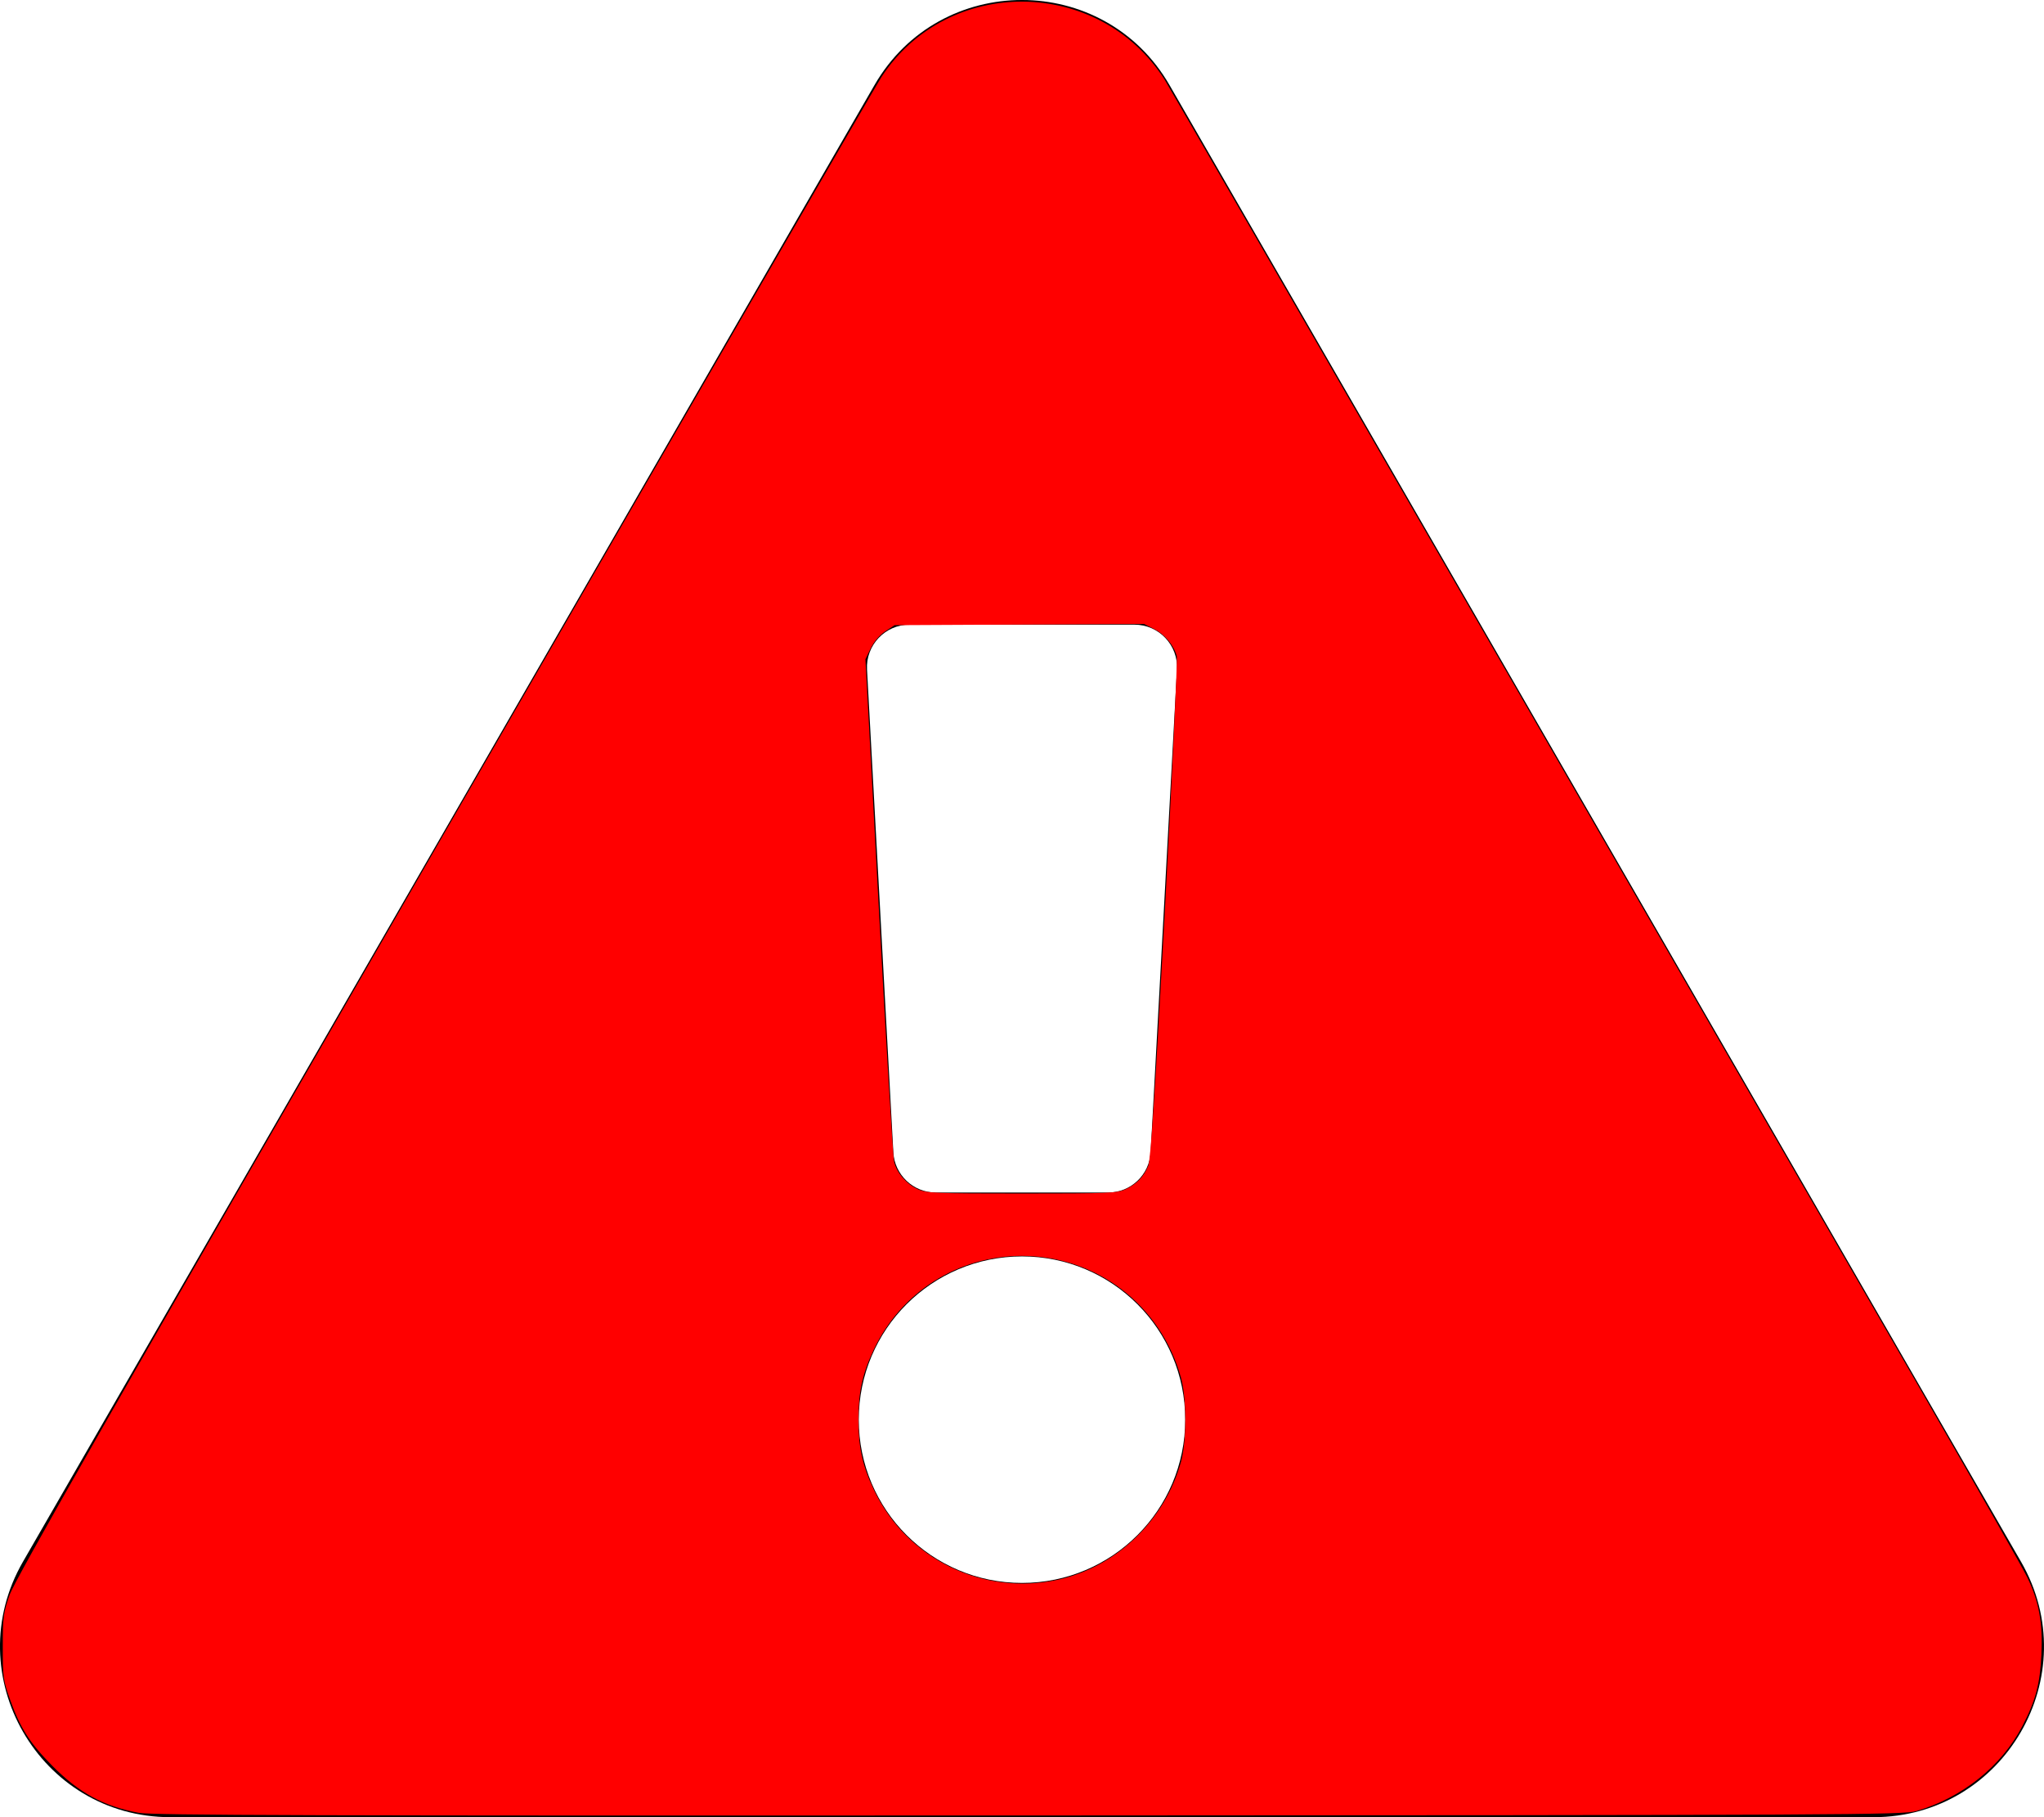 <?xml version="1.0" encoding="UTF-8" standalone="no"?>
<svg
   xmlns:dc="http://purl.org/dc/elements/1.1/"
   xmlns:cc="http://creativecommons.org/ns#"
   xmlns:rdf="http://www.w3.org/1999/02/22-rdf-syntax-ns#"
   xmlns:svg="http://www.w3.org/2000/svg"
   xmlns="http://www.w3.org/2000/svg"
   xmlns:sodipodi="http://sodipodi.sourceforge.net/DTD/sodipodi-0.dtd"
   xmlns:inkscape="http://www.inkscape.org/namespaces/inkscape"
   aria-hidden="true"
   focusable="false"
   data-prefix="fas"
   data-icon="exclamation-triangle"
   class="svg-inline--fa fa-exclamation-triangle fa-w-18"
   role="img"
   viewBox="0 0 576 512"
   version="1.1"
   id="svg3725"
   sodipodi:docname="exclamation-triangle-solid.svg"
   inkscape:version="0.92.4 (5da689c313, 2019-01-14)">
  <defs
     id="defs3729" />
  <sodipodi:namedview
     pagecolor="#ffffff"
     bordercolor="#666666"
     borderopacity="1"
     objecttolerance="10"
     gridtolerance="10"
     guidetolerance="10"
     inkscape:pageopacity="0"
     inkscape:pageshadow="2"
     inkscape:window-width="1472"
     inkscape:window-height="867"
     id="namedview3727"
     showgrid="false"
     inkscape:zoom="1.5390625"
     inkscape:cx="288"
     inkscape:cy="204.0203"
     inkscape:window-x="127"
     inkscape:window-y="28"
     inkscape:window-maximized="0"
     inkscape:current-layer="svg3725" />
  <path
     fill="currentColor"
     d="M569.517 440.013C587.975 472.007 564.806 512 527.94 512H48.054c-36.937 0-59.999-40.055-41.577-71.987L246.423 23.985c18.467-32.009 64.72-31.951 83.154 0l239.94 416.028zM288 354c-25.405 0-46 20.595-46 46s20.595 46 46 46 46-20.595 46-46-20.595-46-46-46zm-43.673-165.346l7.418 136c.347 6.364 5.609 11.346 11.982 11.346h48.546c6.373 0 11.635-4.982 11.982-11.346l7.418-136c.375-6.874-5.098-12.654-11.982-12.654h-63.383c-6.884 0-12.356 5.78-11.981 12.654z"
     id="path3723" />
  <path
     style="fill:#ff0000;fill-opacity:1;stroke-width:0.65"
     d="M 39.082,510.77 C 29.126,508.891 22.313,505.182 14.717,497.505 8.385,491.105 5.657,486.818 2.798,478.773 0.899,473.43 0.775,472.52 0.781,463.984 0.786,455.58 0.934,454.466 2.716,449.357 4.219,445.051 31.292,397.622 125.107,234.941 191.361,120.054 246.8,24.154 248.306,21.831 c 18.654,-28.783 61.484,-28.422 79.922,0.672 0.801,1.263 42.763,73.921 93.25,161.462 50.487,87.541 104.362,180.948 119.722,207.571 15.36,26.623 28.901,50.423 30.09,52.888 3.31,6.861 4.394,12.791 3.979,21.761 -0.386,8.33 -1.641,13.03 -5.4,20.214 -5.907,11.289 -16.884,20.074 -29.833,23.872 -3.688,1.082 -17.186,1.149 -250.152,1.25 -201.669,0.087 -247.077,-0.049 -250.802,-0.752 z M 298.203,445.082 c 16.508,-3.647 30.166,-16.817 34.644,-33.403 1.562,-5.787 1.554,-17.657 -0.017,-23.391 -5.619,-20.518 -23.764,-34.437 -44.895,-34.437 -17.917,0 -33.966,10.138 -41.66,26.315 -3.229,6.79 -4.371,11.967 -4.371,19.817 0,7.85 1.142,13.027 4.371,19.817 9.273,19.498 30.759,29.959 51.928,25.281 z m 18.971,-110.002 c 3.113,-1.437 5.132,-3.514 6.393,-6.578 0.695,-1.688 1.894,-20.063 4.705,-72.113 2.075,-38.416 3.578,-70.596 3.341,-71.511 -0.781,-3.01 -3.356,-6.11 -6.322,-7.61 l -2.919,-1.476 -35.134,0.177 -35.134,0.177 -2.635,1.744 c -1.653,1.094 -3.185,2.882 -4.112,4.796 l -1.478,3.053 3.741,69.599 c 2.057,38.28 4.01,70.683 4.34,72.006 0.792,3.181 3.47,6.27 6.711,7.742 2.411,1.095 4.807,1.193 29.265,1.193 24.528,0 26.846,-0.095 29.239,-1.2 z"
     id="path3733"
     inkscape:connector-curvature="0" />
</svg>
